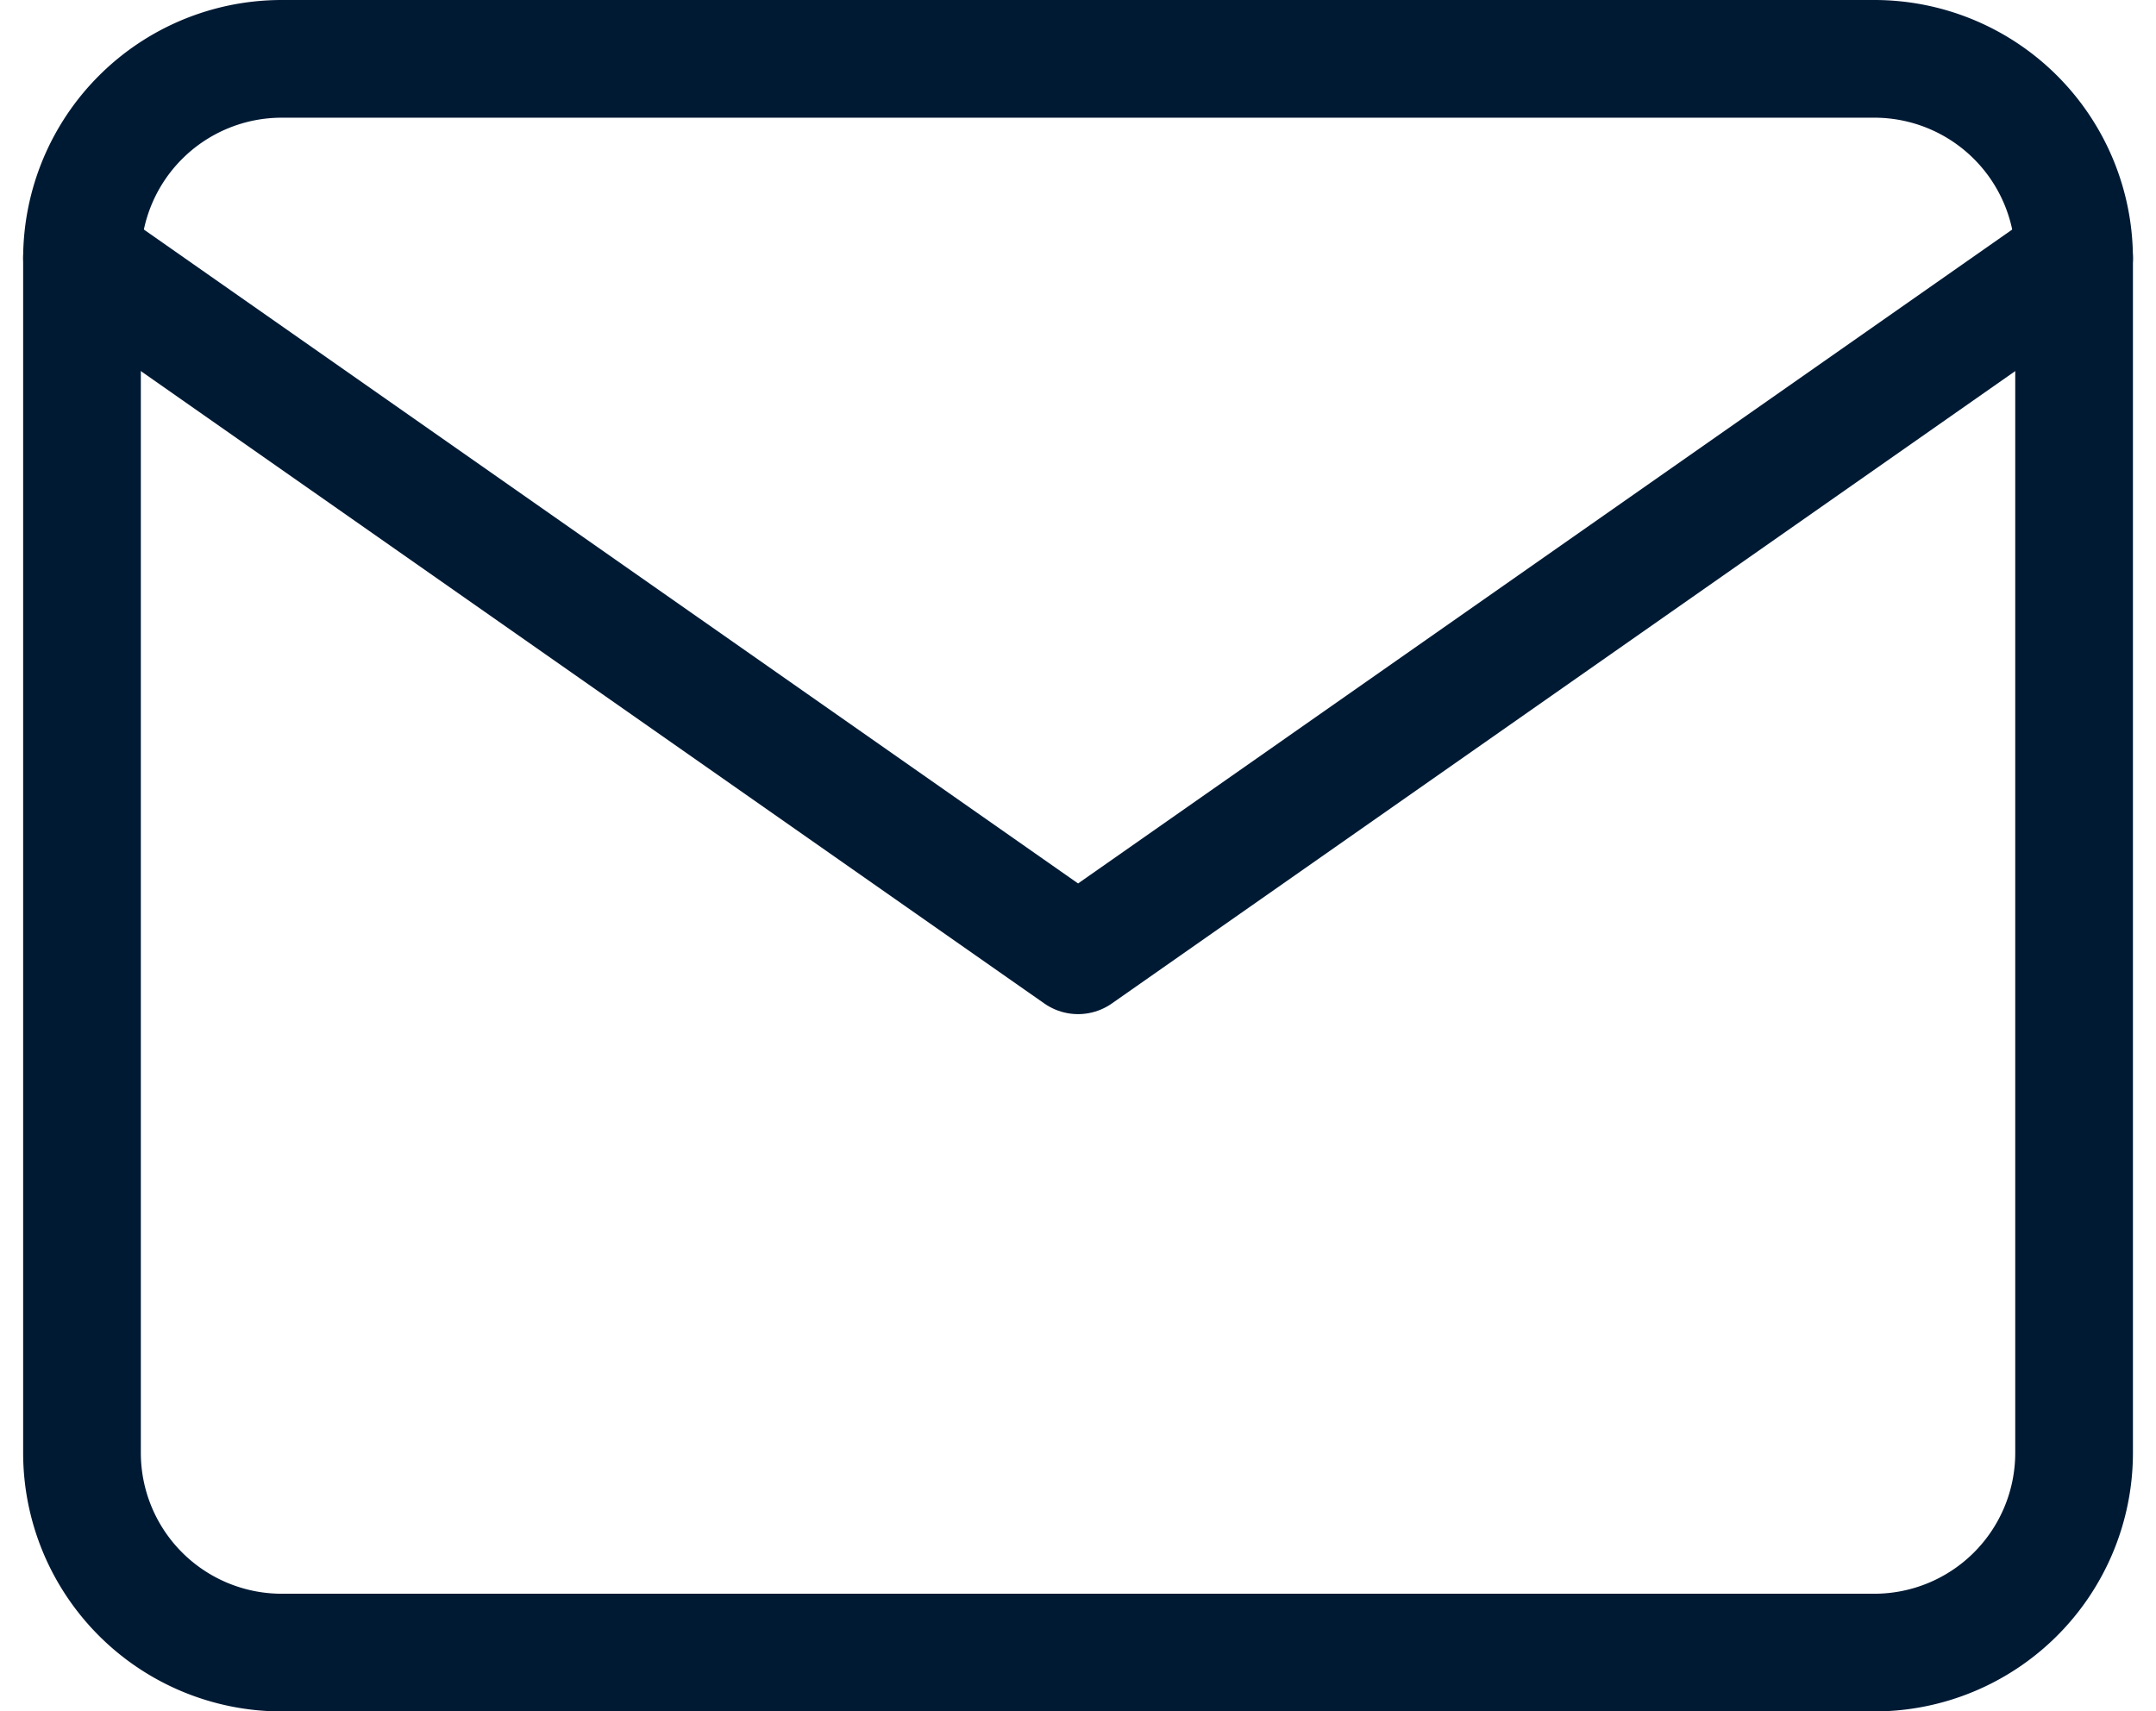 <svg xmlns="http://www.w3.org/2000/svg" width="27.478" height="21.812" viewBox="0 0 27.478 21.812"><g transform="translate(1.045 0.75)"><path d="M4.539,4H24.85a2.546,2.546,0,0,1,2.539,2.539V21.773a2.546,2.546,0,0,1-2.539,2.539H4.539A2.546,2.546,0,0,1,2,21.773V6.539A2.546,2.546,0,0,1,4.539,4Z" transform="translate(-2 -4)" fill="none" stroke="#001a34" stroke-linecap="round" stroke-linejoin="round" stroke-width="1.5"/><path d="M27.389,6,14.695,14.886,2,6" transform="translate(-2 -3.461)" fill="none" stroke="#001a34" stroke-linecap="round" stroke-linejoin="round" stroke-width="1.5"/></g></svg>